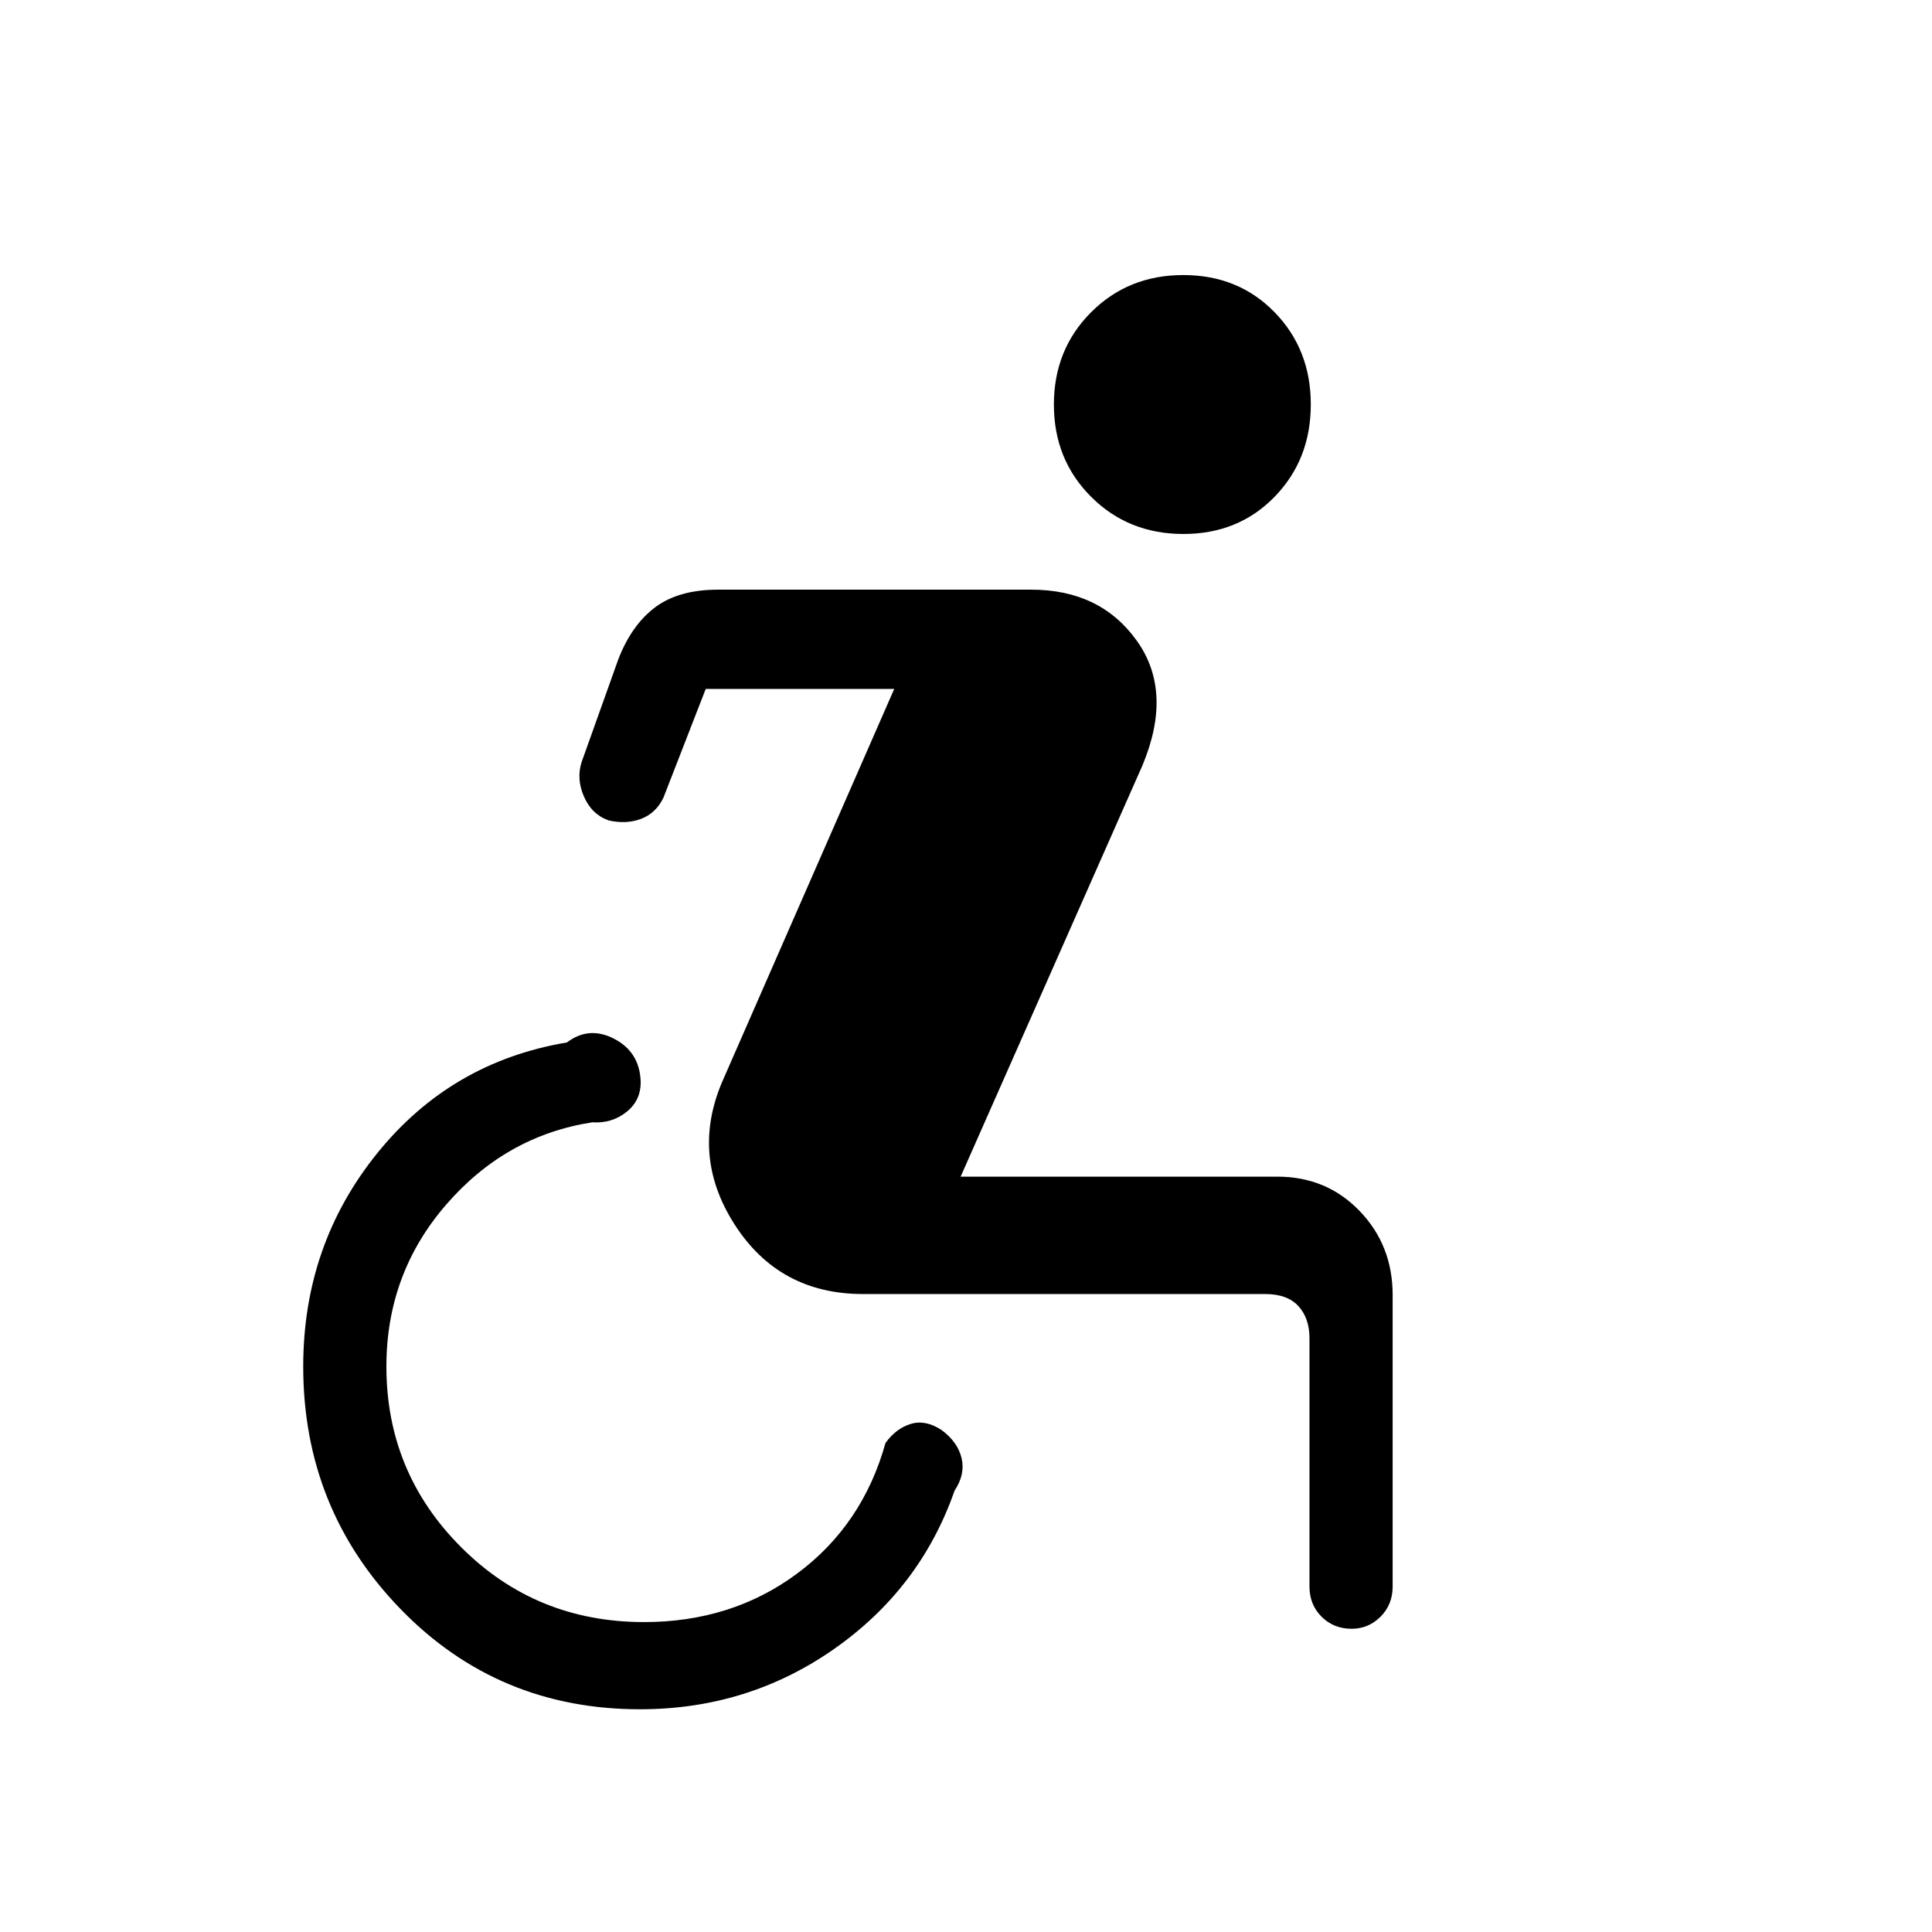 <svg xmlns="http://www.w3.org/2000/svg" height="40" viewBox="0 -960 960 960" width="40"><path d="M318-110.67q-70.67 0-119-49.83T150.67-281q0-60.33 36.66-105.83Q224-432.33 281.67-442q11-8.33 23.5-1.83T318.33-423q.34 9.67-7 15.5-7.33 5.83-17 5.17-43 6.66-72.66 40.94Q192-327.12 192-281q0 52.67 37.17 89.83Q266.33-154 320-154q43.67 0 76.17-24.17Q428.67-202.33 440-243q5.33-7.33 12.67-9.5 7.33-2.17 15.33 3.17 8 6 9.83 14 1.84 8-3.5 16-17 48.66-59.83 78.66t-96.5 30Zm270.03-584q-27.36 0-45.86-18.47t-18.5-45.83q0-27.36 18.47-45.86t45.83-18.5q27.36 0 45.36 18.47t18 45.83q0 27.36-17.97 45.86t-45.33 18.5ZM428.86-317q-41.83 0-64.01-34.83-22.18-34.84-5.18-72.5l84.66-193.34h-93.66l-21 54q-3.67 7.67-11 10.5-7.34 2.84-16.21.84-8.46-3-12.29-11.84-3.84-8.83-1.17-17.16l18.33-51.34q6.67-17 18.34-25.66 11.66-8.67 31.17-8.67h155.61q34.24 0 52.39 25.33 18.16 25.34 2.83 62l-90.34 204.34h157.34q24.49 0 40.91 17.05Q692-341.22 692-316.54v144.87q0 8.99-6.01 14.99-6.01 6.01-14.34 6.01-8.98 0-14.98-6.01-6-6-6-14.99V-295q0-10-5.5-16t-16.5-6H428.86Z"/></svg>